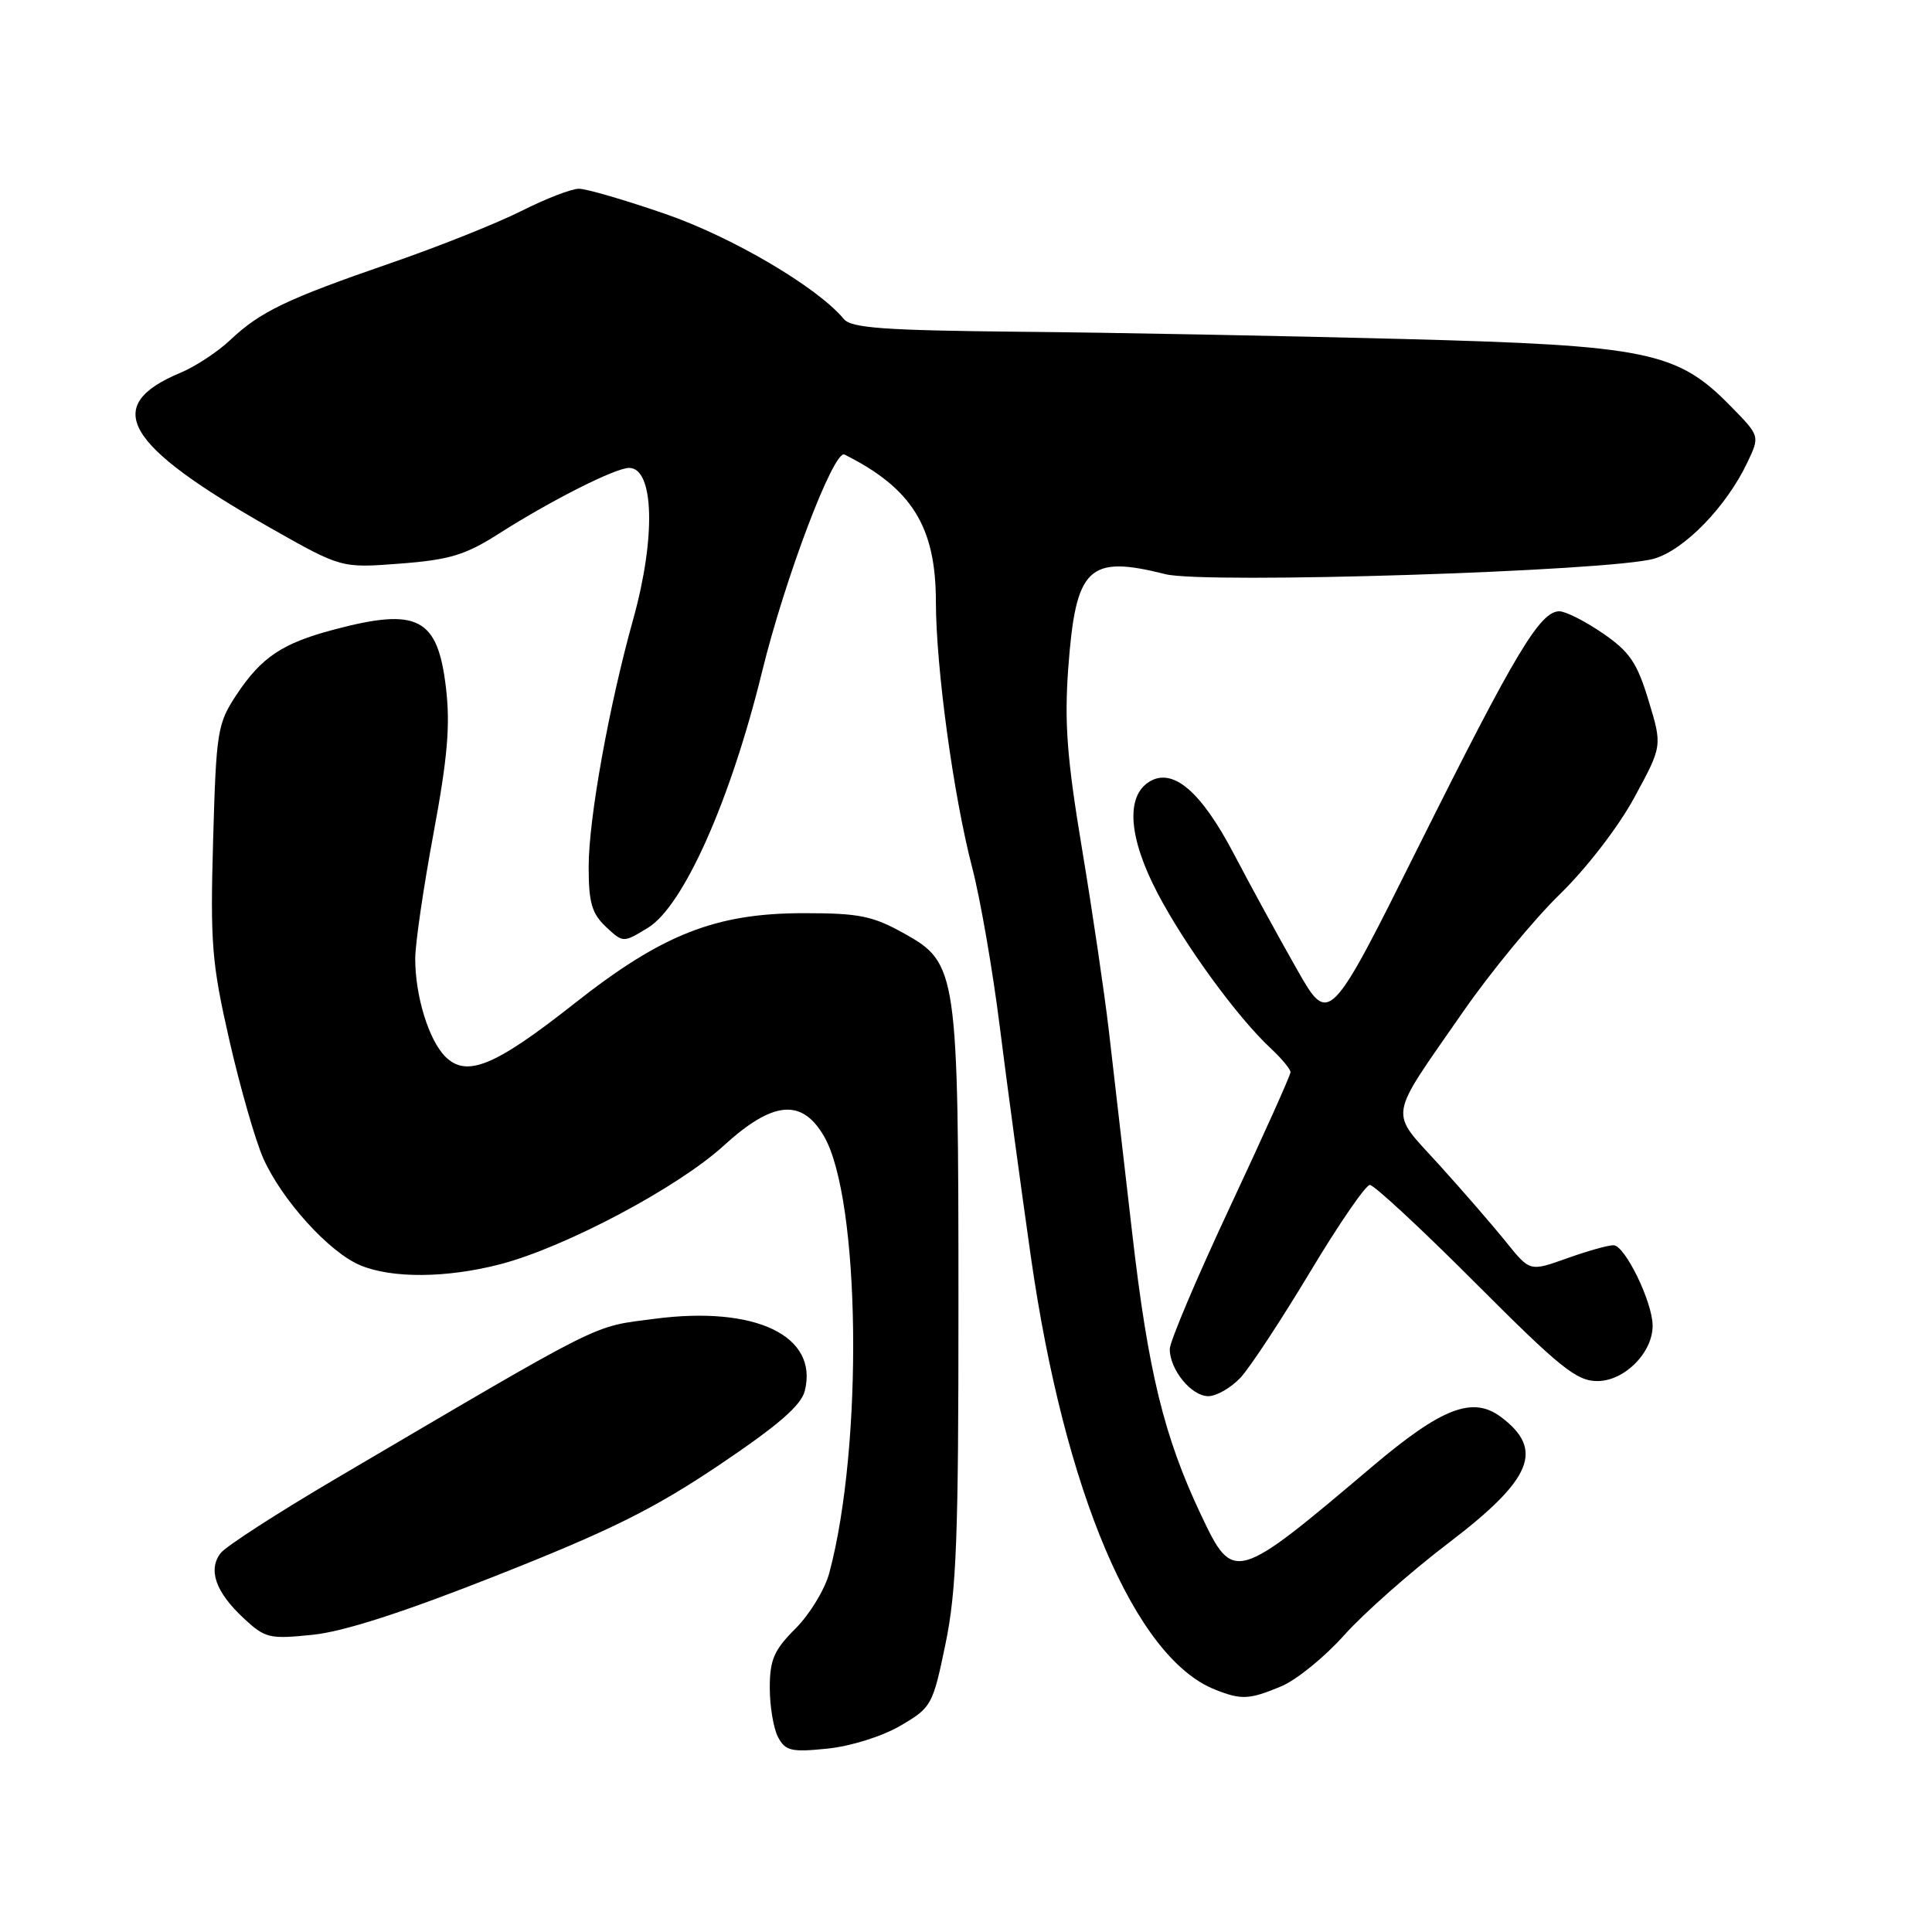 <?xml version="1.0" encoding="UTF-8" standalone="no"?>
<!DOCTYPE svg PUBLIC "-//W3C//DTD SVG 1.1//EN" "http://www.w3.org/Graphics/SVG/1.1/DTD/svg11.dtd" >
<svg xmlns="http://www.w3.org/2000/svg" xmlns:xlink="http://www.w3.org/1999/xlink" version="1.1" viewBox="0 0 256 256">
 <g >
 <path fill="currentColor"
d=" M 119.32 228.66 C 123.44 226.25 123.60 225.95 125.28 217.84 C 126.74 210.82 127.01 203.71 127.00 172.83 C 127.00 128.81 126.82 127.60 119.88 123.73 C 115.64 121.36 113.89 121.00 106.52 121.00 C 94.82 121.00 87.75 123.78 76.07 133.00 C 65.56 141.29 61.82 142.82 59.01 140.01 C 56.81 137.81 55.01 131.96 55.02 127.00 C 55.02 125.08 56.10 117.65 57.43 110.50 C 59.31 100.39 59.68 96.08 59.09 91.11 C 57.99 81.82 55.35 80.47 44.19 83.44 C 37.37 85.25 34.63 87.10 31.33 92.07 C 28.81 95.89 28.65 96.87 28.24 111.30 C 27.85 125.00 28.06 127.62 30.39 137.83 C 31.81 144.06 33.83 151.09 34.87 153.45 C 37.32 158.98 43.61 165.93 47.72 167.65 C 51.93 169.42 59.19 169.36 66.28 167.52 C 74.88 165.28 89.83 157.35 95.89 151.81 C 102.40 145.87 106.24 145.50 109.18 150.55 C 114.01 158.87 114.41 191.59 109.88 208.44 C 109.30 210.61 107.29 213.91 105.41 215.79 C 102.55 218.65 102.00 219.92 102.00 223.67 C 102.00 226.12 102.50 229.06 103.10 230.19 C 104.08 232.01 104.86 232.19 109.65 231.70 C 112.76 231.38 116.91 230.07 119.32 228.66 Z  M 169.74 223.46 C 171.77 222.62 175.53 219.56 178.11 216.67 C 180.69 213.78 186.91 208.28 191.93 204.46 C 203.05 195.99 204.67 192.08 198.86 187.74 C 195.12 184.96 191.04 186.54 181.85 194.31 C 163.66 209.71 163.42 209.78 159.15 200.75 C 154.23 190.36 152.13 181.76 150.00 163.20 C 148.88 153.47 147.49 141.45 146.92 136.50 C 146.34 131.55 144.75 120.76 143.38 112.52 C 141.38 100.50 141.02 95.77 141.55 88.52 C 142.54 75.12 144.20 73.51 154.42 76.08 C 159.69 77.41 213.51 75.70 219.20 74.02 C 223.22 72.84 228.77 67.11 231.53 61.29 C 233.20 57.78 233.20 57.78 229.39 53.89 C 222.25 46.57 218.42 45.78 186.00 44.92 C 170.32 44.51 147.49 44.07 135.27 43.96 C 117.16 43.78 112.81 43.47 111.82 42.28 C 108.31 38.05 97.01 31.40 88.14 28.34 C 82.84 26.51 77.70 25.01 76.72 25.01 C 75.74 25.00 72.31 26.33 69.08 27.96 C 65.86 29.58 58.03 32.71 51.69 34.89 C 37.95 39.63 34.48 41.30 30.50 45.06 C 28.85 46.62 25.89 48.57 23.92 49.39 C 13.42 53.77 16.41 58.93 35.86 69.97 C 45.23 75.28 45.23 75.28 53.03 74.68 C 59.63 74.17 61.68 73.54 66.17 70.67 C 73.05 66.29 81.54 62.00 83.36 62.00 C 86.67 62.00 86.92 71.23 83.91 82.02 C 80.68 93.61 78.00 108.48 78.00 114.86 C 78.00 119.60 78.42 121.04 80.28 122.80 C 82.57 124.94 82.57 124.94 85.85 122.94 C 90.55 120.08 96.80 106.07 100.98 89.00 C 104.02 76.58 110.49 59.53 111.90 60.23 C 120.83 64.69 124.00 69.79 124.01 79.71 C 124.02 88.48 126.34 105.46 128.83 115.00 C 129.90 119.12 131.54 128.57 132.47 136.00 C 133.40 143.43 135.26 157.15 136.59 166.50 C 141.06 197.74 150.39 219.67 161.00 223.88 C 164.49 225.27 165.55 225.21 169.74 223.46 Z  M 66.01 208.68 C 80.86 202.81 86.61 199.95 95.24 194.16 C 103.12 188.86 106.16 186.23 106.64 184.29 C 108.47 177.00 100.11 172.99 86.72 174.75 C 78.32 175.85 80.59 174.71 44.50 195.93 C 36.80 200.46 29.94 204.89 29.25 205.78 C 27.53 207.98 28.56 210.94 32.23 214.37 C 35.13 217.08 35.66 217.21 41.41 216.62 C 45.55 216.20 53.48 213.64 66.01 208.68 Z  M 164.40 182.52 C 165.66 181.15 169.80 174.86 173.60 168.53 C 177.39 162.21 180.96 157.02 181.51 157.01 C 182.07 157.01 188.37 162.85 195.50 170.00 C 206.72 181.24 208.90 183.00 211.66 183.00 C 215.26 183.00 219.02 179.21 218.98 175.62 C 218.95 172.48 215.30 165.00 213.80 165.00 C 213.08 164.99 210.30 165.78 207.61 166.74 C 202.72 168.49 202.72 168.49 199.61 164.63 C 197.90 162.50 193.90 157.88 190.72 154.37 C 184.01 146.96 183.74 148.67 193.91 134.00 C 197.54 128.78 203.28 121.80 206.68 118.50 C 210.21 115.06 214.44 109.58 216.56 105.67 C 220.27 98.84 220.27 98.84 218.45 92.85 C 216.93 87.82 215.95 86.37 212.39 83.92 C 210.05 82.32 207.46 81.00 206.62 81.00 C 204.07 81.00 200.77 86.51 188.19 111.72 C 176.11 135.95 176.11 135.95 171.81 128.37 C 169.44 124.20 165.70 117.36 163.50 113.16 C 159.13 104.83 155.39 101.64 152.26 103.60 C 149.15 105.55 149.55 111.00 153.34 118.27 C 156.95 125.19 163.96 134.81 168.39 138.92 C 169.82 140.26 171.00 141.67 171.00 142.07 C 171.00 142.47 167.40 150.48 163.00 159.88 C 158.60 169.27 155.00 177.77 155.00 178.76 C 155.00 181.49 157.87 185.00 160.10 185.00 C 161.20 185.00 163.13 183.88 164.40 182.52 Z "/>
</g>
</svg>
